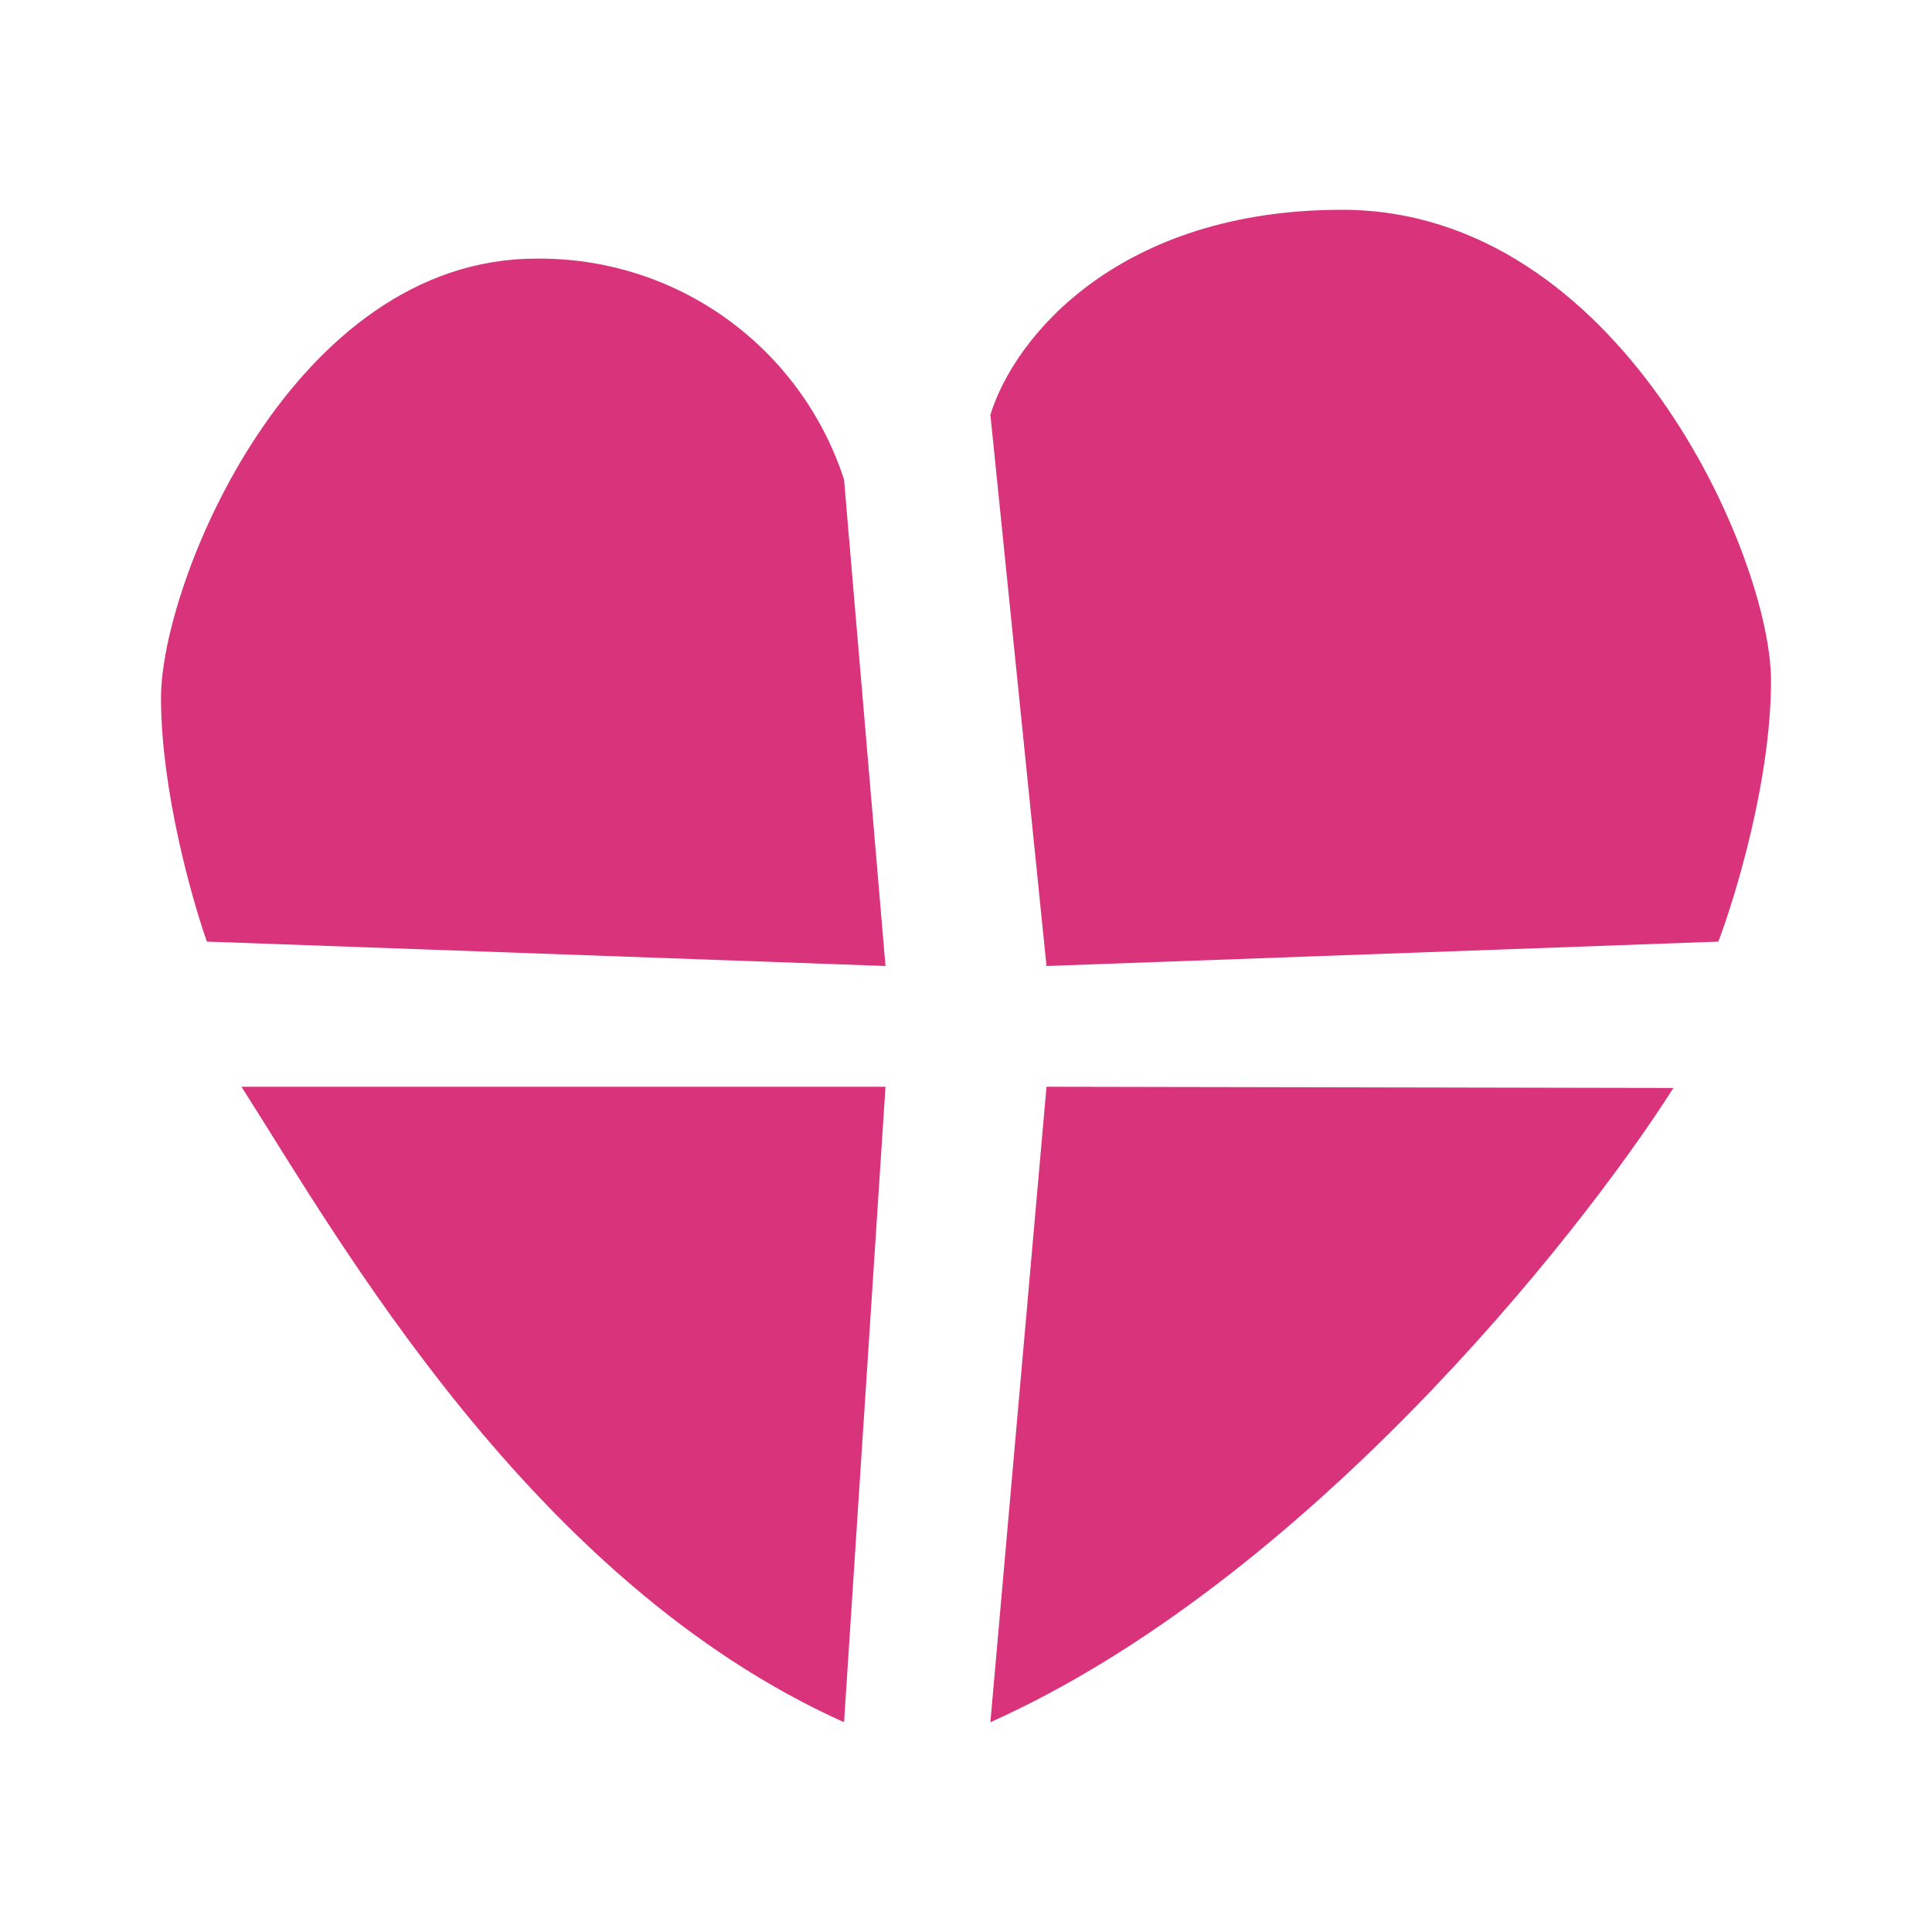<svg width="24" height="24" viewBox="0 0 24 24" fill="none" xmlns="http://www.w3.org/2000/svg">
<path d="M3 13.5H11L10.485 21.394C6.606 19.654 4.212 15.403 3 13.5ZM20.788 13.515L13 13.5L12.303 21.394C16.182 19.654 19.576 15.418 20.788 13.515ZM2.57 11.697L11 12L10.485 5.957C10.223 5.151 9.711 4.451 9.023 3.957C8.335 3.463 7.507 3.203 6.66 3.213C3.636 3.212 2 7.242 2 8.667C2 9.812 2.382 11.164 2.57 11.697ZM21.346 11.697L13 12L12.303 5.152C12.606 4.17 13.915 2.606 16.673 2.606C20.127 2.606 22 6.921 22 8.455C22 9.679 21.564 11.121 21.346 11.697Z" fill="#D8337B"/>
</svg>
